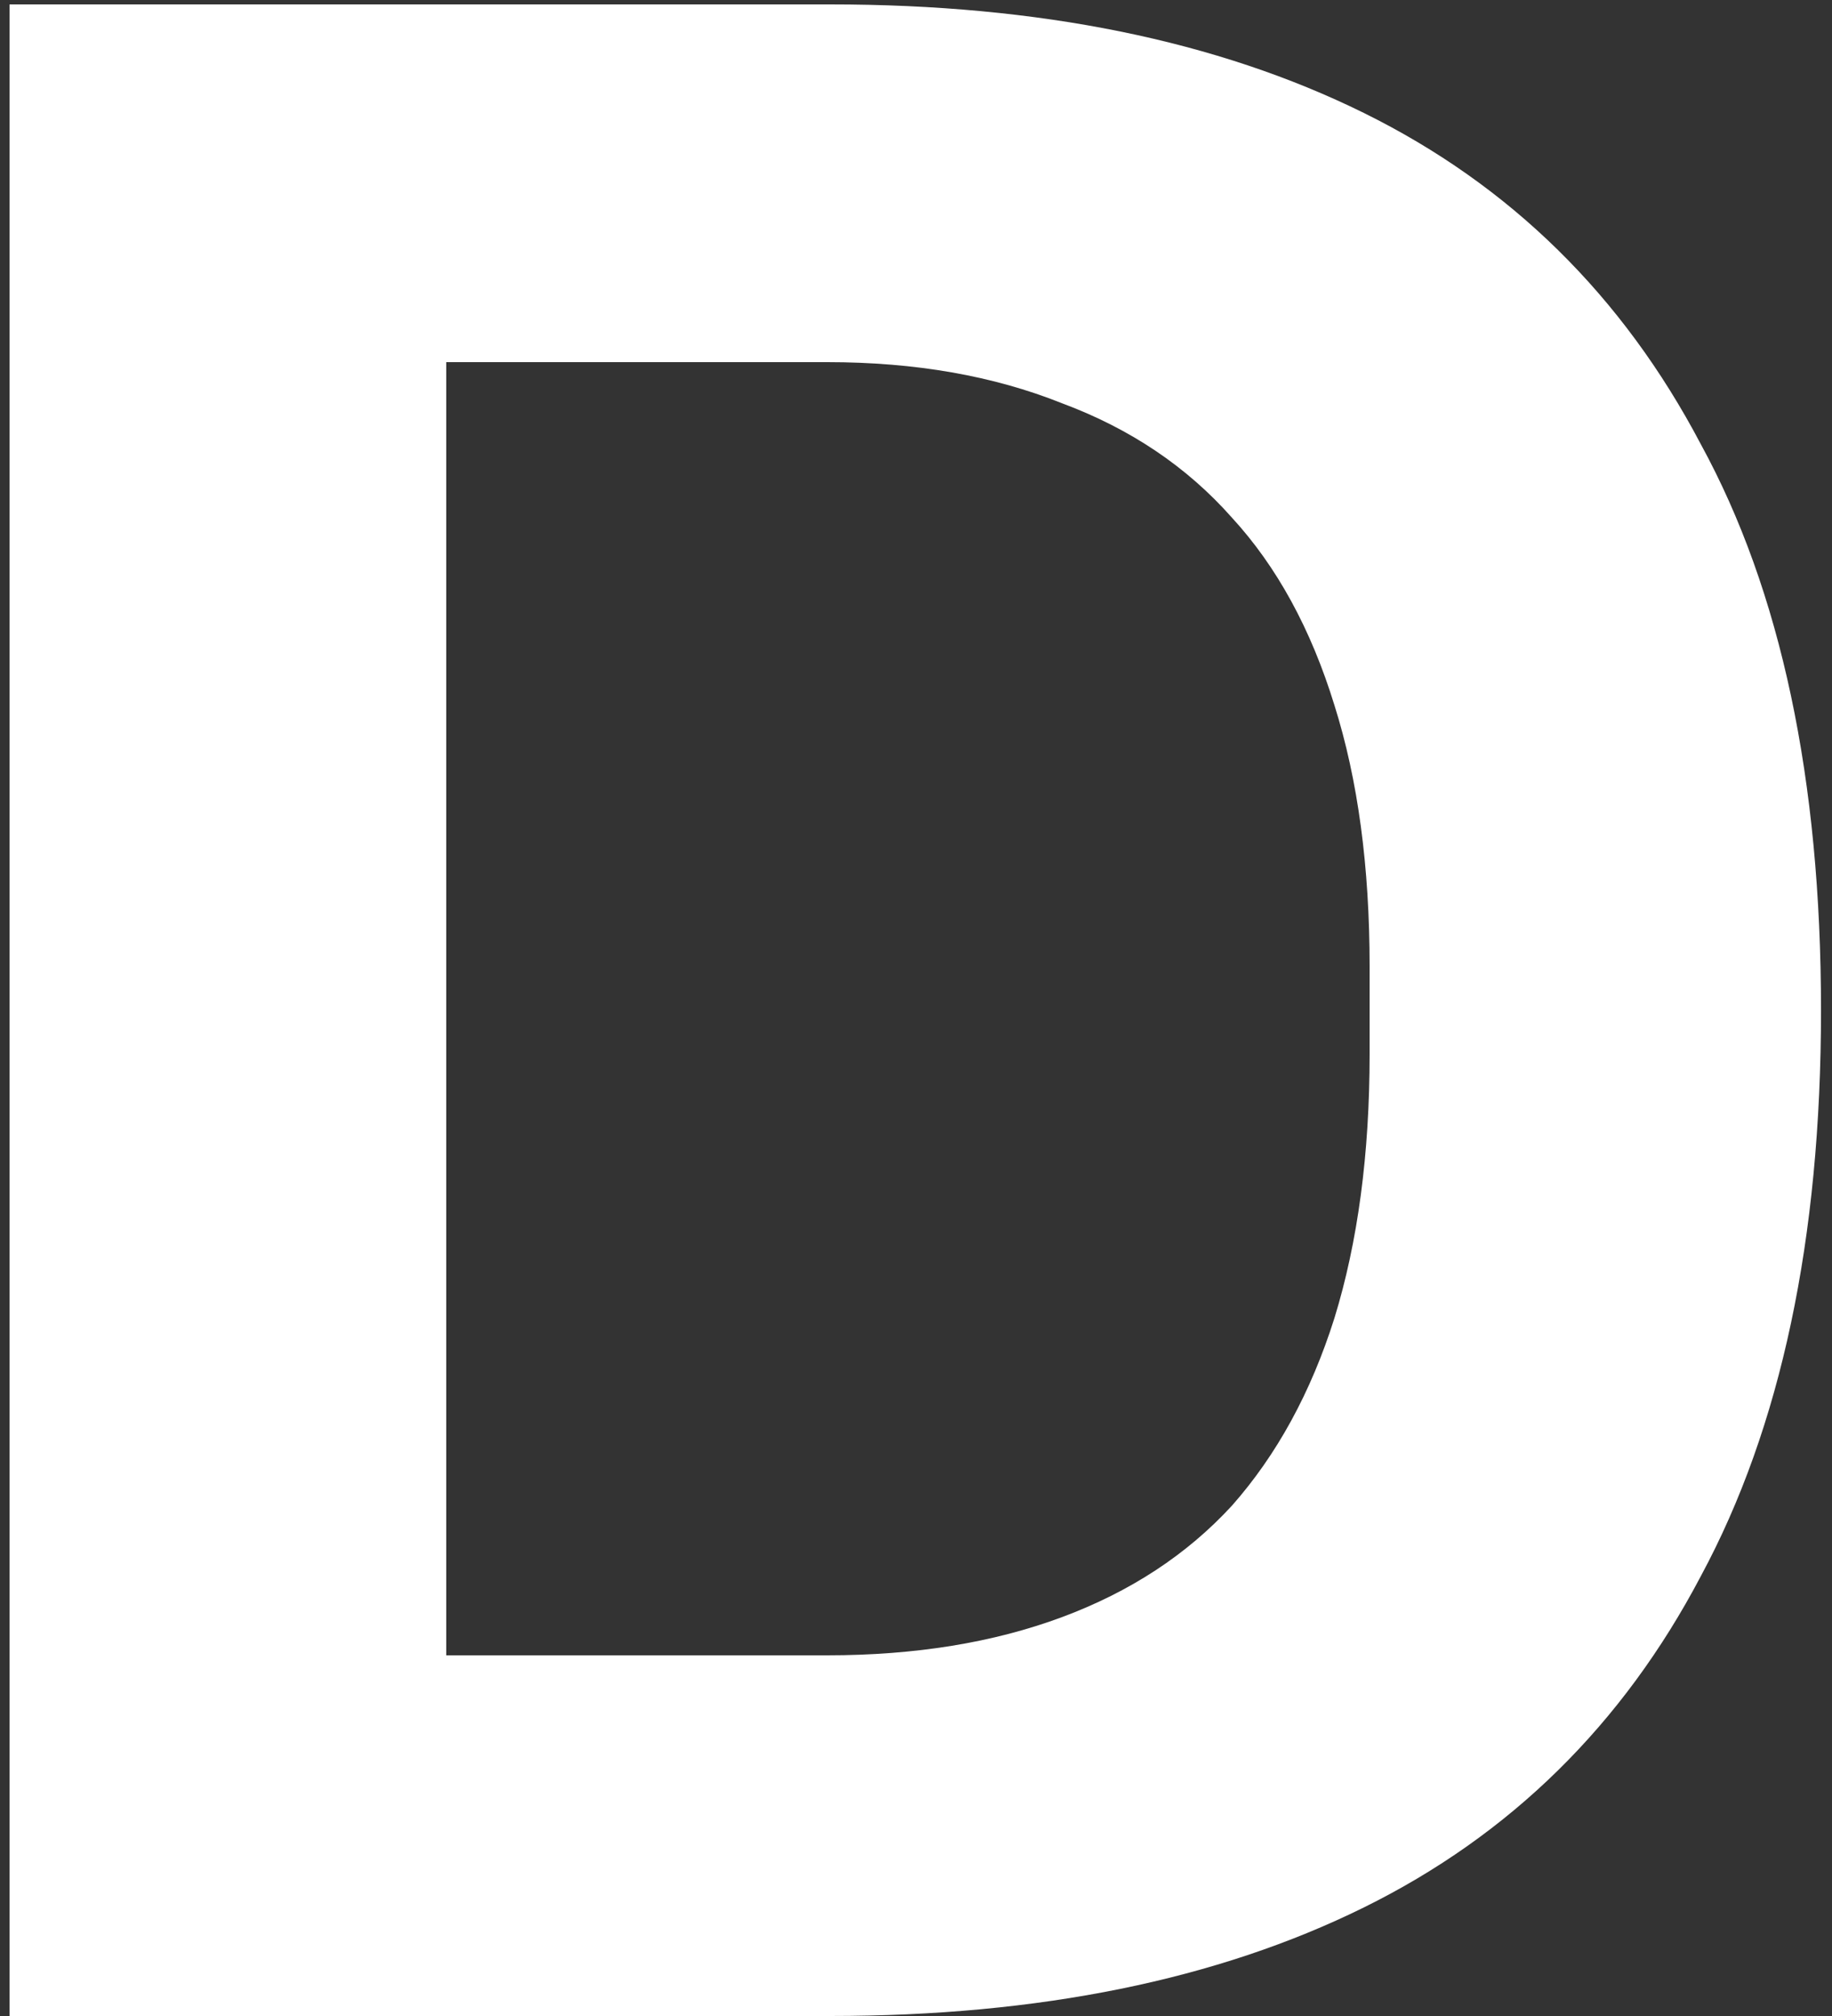 <svg viewBox="0 0 60 66" fill="none" xmlns="http://www.w3.org/2000/svg">
<rect x="0" y="0" width="60" height="66" fill="#333333" stroke="none"/>
<path d="M0.312 66V0.144H27.192C34.04 0.144 39.864 1.328 44.664 3.696C49.464 6.064 53.144 9.68 55.704 14.544C58.328 19.344 59.64 25.52 59.64 33.072C59.64 40.56 58.328 46.736 55.704 51.6C53.144 56.464 49.464 60.08 44.664 62.448C39.864 64.816 34.04 66 27.192 66H0.312ZM14.616 54.192H27.096C29.976 54.192 32.536 53.776 34.776 52.944C37.016 52.112 38.872 50.896 40.344 49.296C41.816 47.632 42.936 45.584 43.704 43.152C44.472 40.656 44.856 37.776 44.856 34.512V31.632C44.856 28.368 44.472 25.52 43.704 23.088C42.936 20.592 41.816 18.544 40.344 16.944C38.872 15.28 37.016 14.032 34.776 13.2C32.536 12.304 29.976 11.856 27.096 11.856H14.616V54.192Z" fill="white"/>
</svg>
